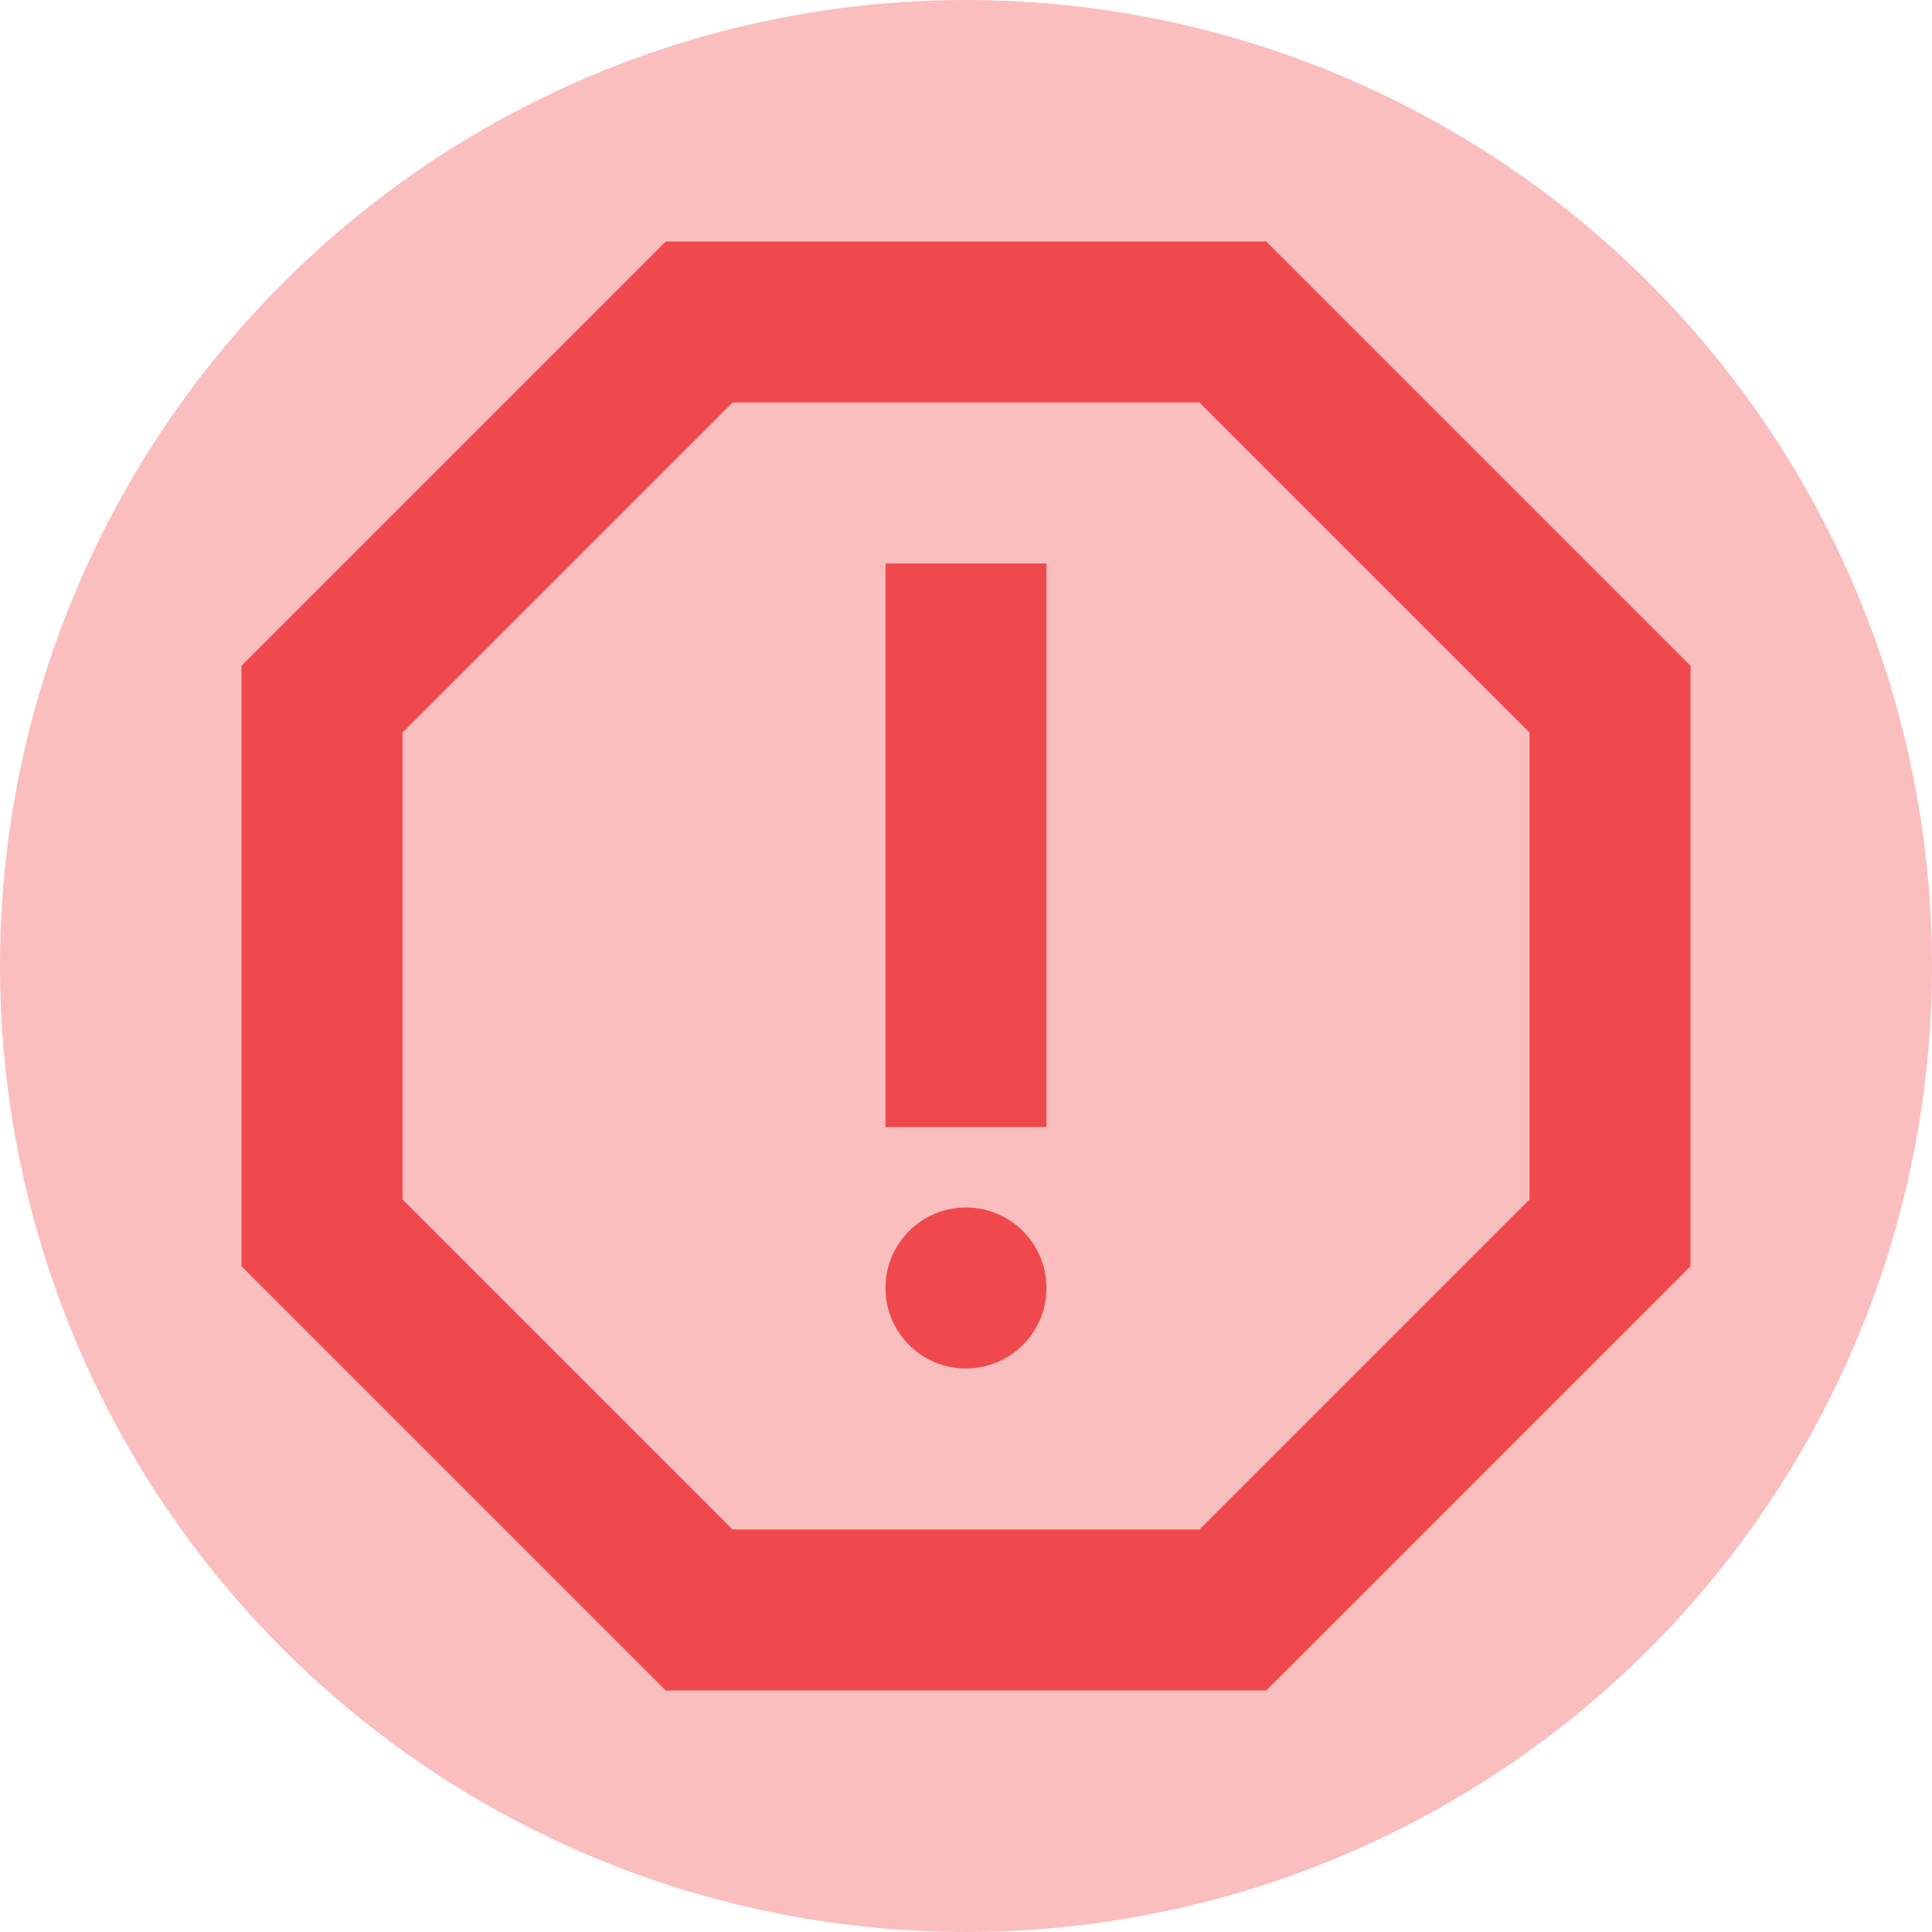 <svg width="100" height="100" viewBox="0 0 100 100" fill="none" xmlns="http://www.w3.org/2000/svg">
<g clip-path="url(#clip0_878_2459)">
<circle cx="50" cy="50" r="50" fill="#F14C50" fill-opacity="0.36"/>
<path d="M65.542 12.5H34.458L12.5 34.458V65.542L34.458 87.5H65.542L87.5 65.542V34.458L65.542 12.5ZM79.167 62.083L62.083 79.167H37.917L20.833 62.083V37.917L37.917 20.833H62.083L79.167 37.917V62.083Z" fill="#EF494D"/>
<path d="M49.999 70.833C52.3 70.833 54.165 68.968 54.165 66.667C54.165 64.365 52.3 62.5 49.999 62.5C47.697 62.5 45.832 64.365 45.832 66.667C45.832 68.968 47.697 70.833 49.999 70.833Z" fill="#EF494D"/>
<path d="M45.832 29.166H54.165V58.333H45.832V29.166Z" fill="#EF494D"/>
</g>
<defs>
<clipPath id="clip0_878_2459">
<rect width="100" height="100" fill="white"/>
</clipPath>
</defs>
</svg>
